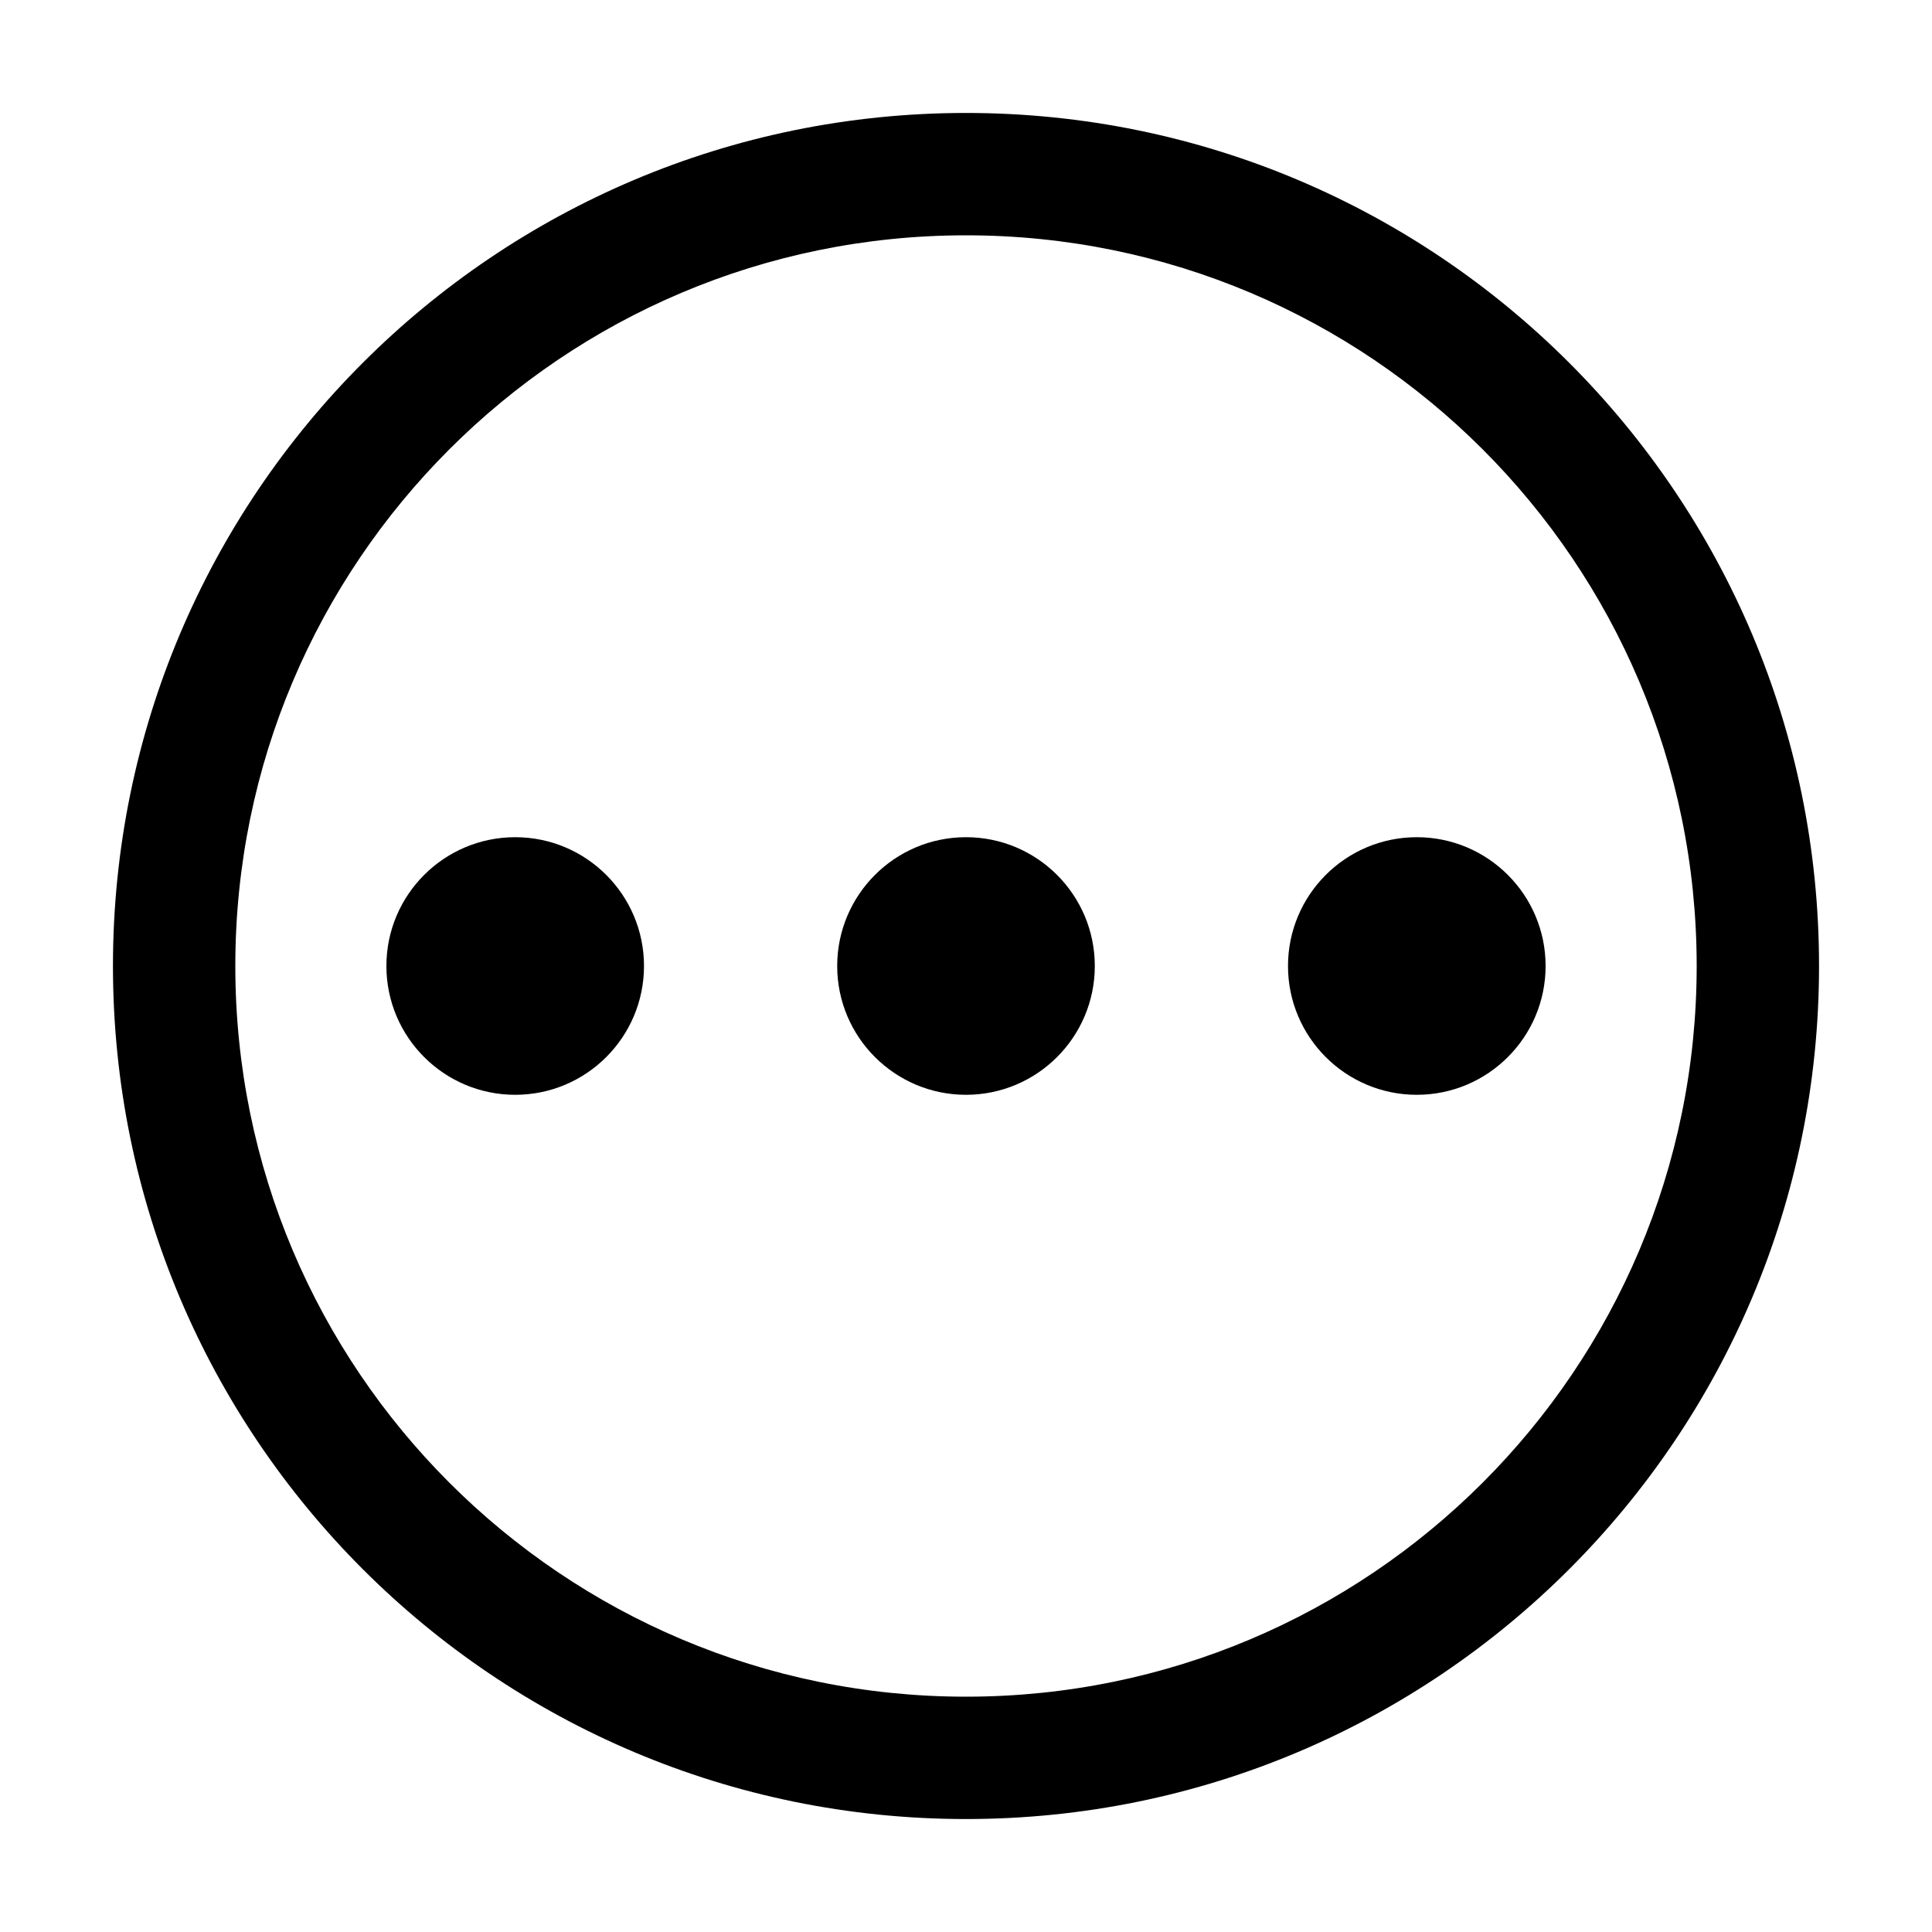 <svg width="15" height="15" viewBox="0 0 15 15" fill="none" xmlns="http://www.w3.org/2000/svg">
<path fill-rule="evenodd" clip-rule="evenodd" d="M11 8.5C11.552 8.5 12 8.052 12 7.5C12 6.948 11.552 6.5 11 6.5C10.448 6.5 10 6.948 10 7.5C10 8.052 10.448 8.5 11 8.5ZM5 7.5C5 8.052 4.552 8.5 4 8.5C3.448 8.5 3 8.052 3 7.5C3 6.948 3.448 6.5 4 6.5C4.552 6.5 5 6.948 5 7.5ZM7.5 8.5C8.052 8.5 8.5 8.052 8.5 7.5C8.5 6.948 8.052 6.5 7.5 6.5C6.948 6.5 6.5 6.948 6.5 7.5C6.5 8.052 6.948 8.5 7.5 8.5Z" fill="black"/>
<path fill-rule="evenodd" clip-rule="evenodd" d="M0.877 7.5C0.877 3.842 3.842 0.877 7.5 0.877C11.158 0.877 14.123 3.842 14.123 7.5C14.123 11.158 11.158 14.123 7.5 14.123C3.842 14.123 0.877 11.158 0.877 7.5ZM7.5 1.827C4.367 1.827 1.827 4.367 1.827 7.5C1.827 10.633 4.367 13.173 7.5 13.173C10.633 13.173 13.173 10.633 13.173 7.5C13.173 4.367 10.633 1.827 7.5 1.827Z" fill="black"/>
</svg>
